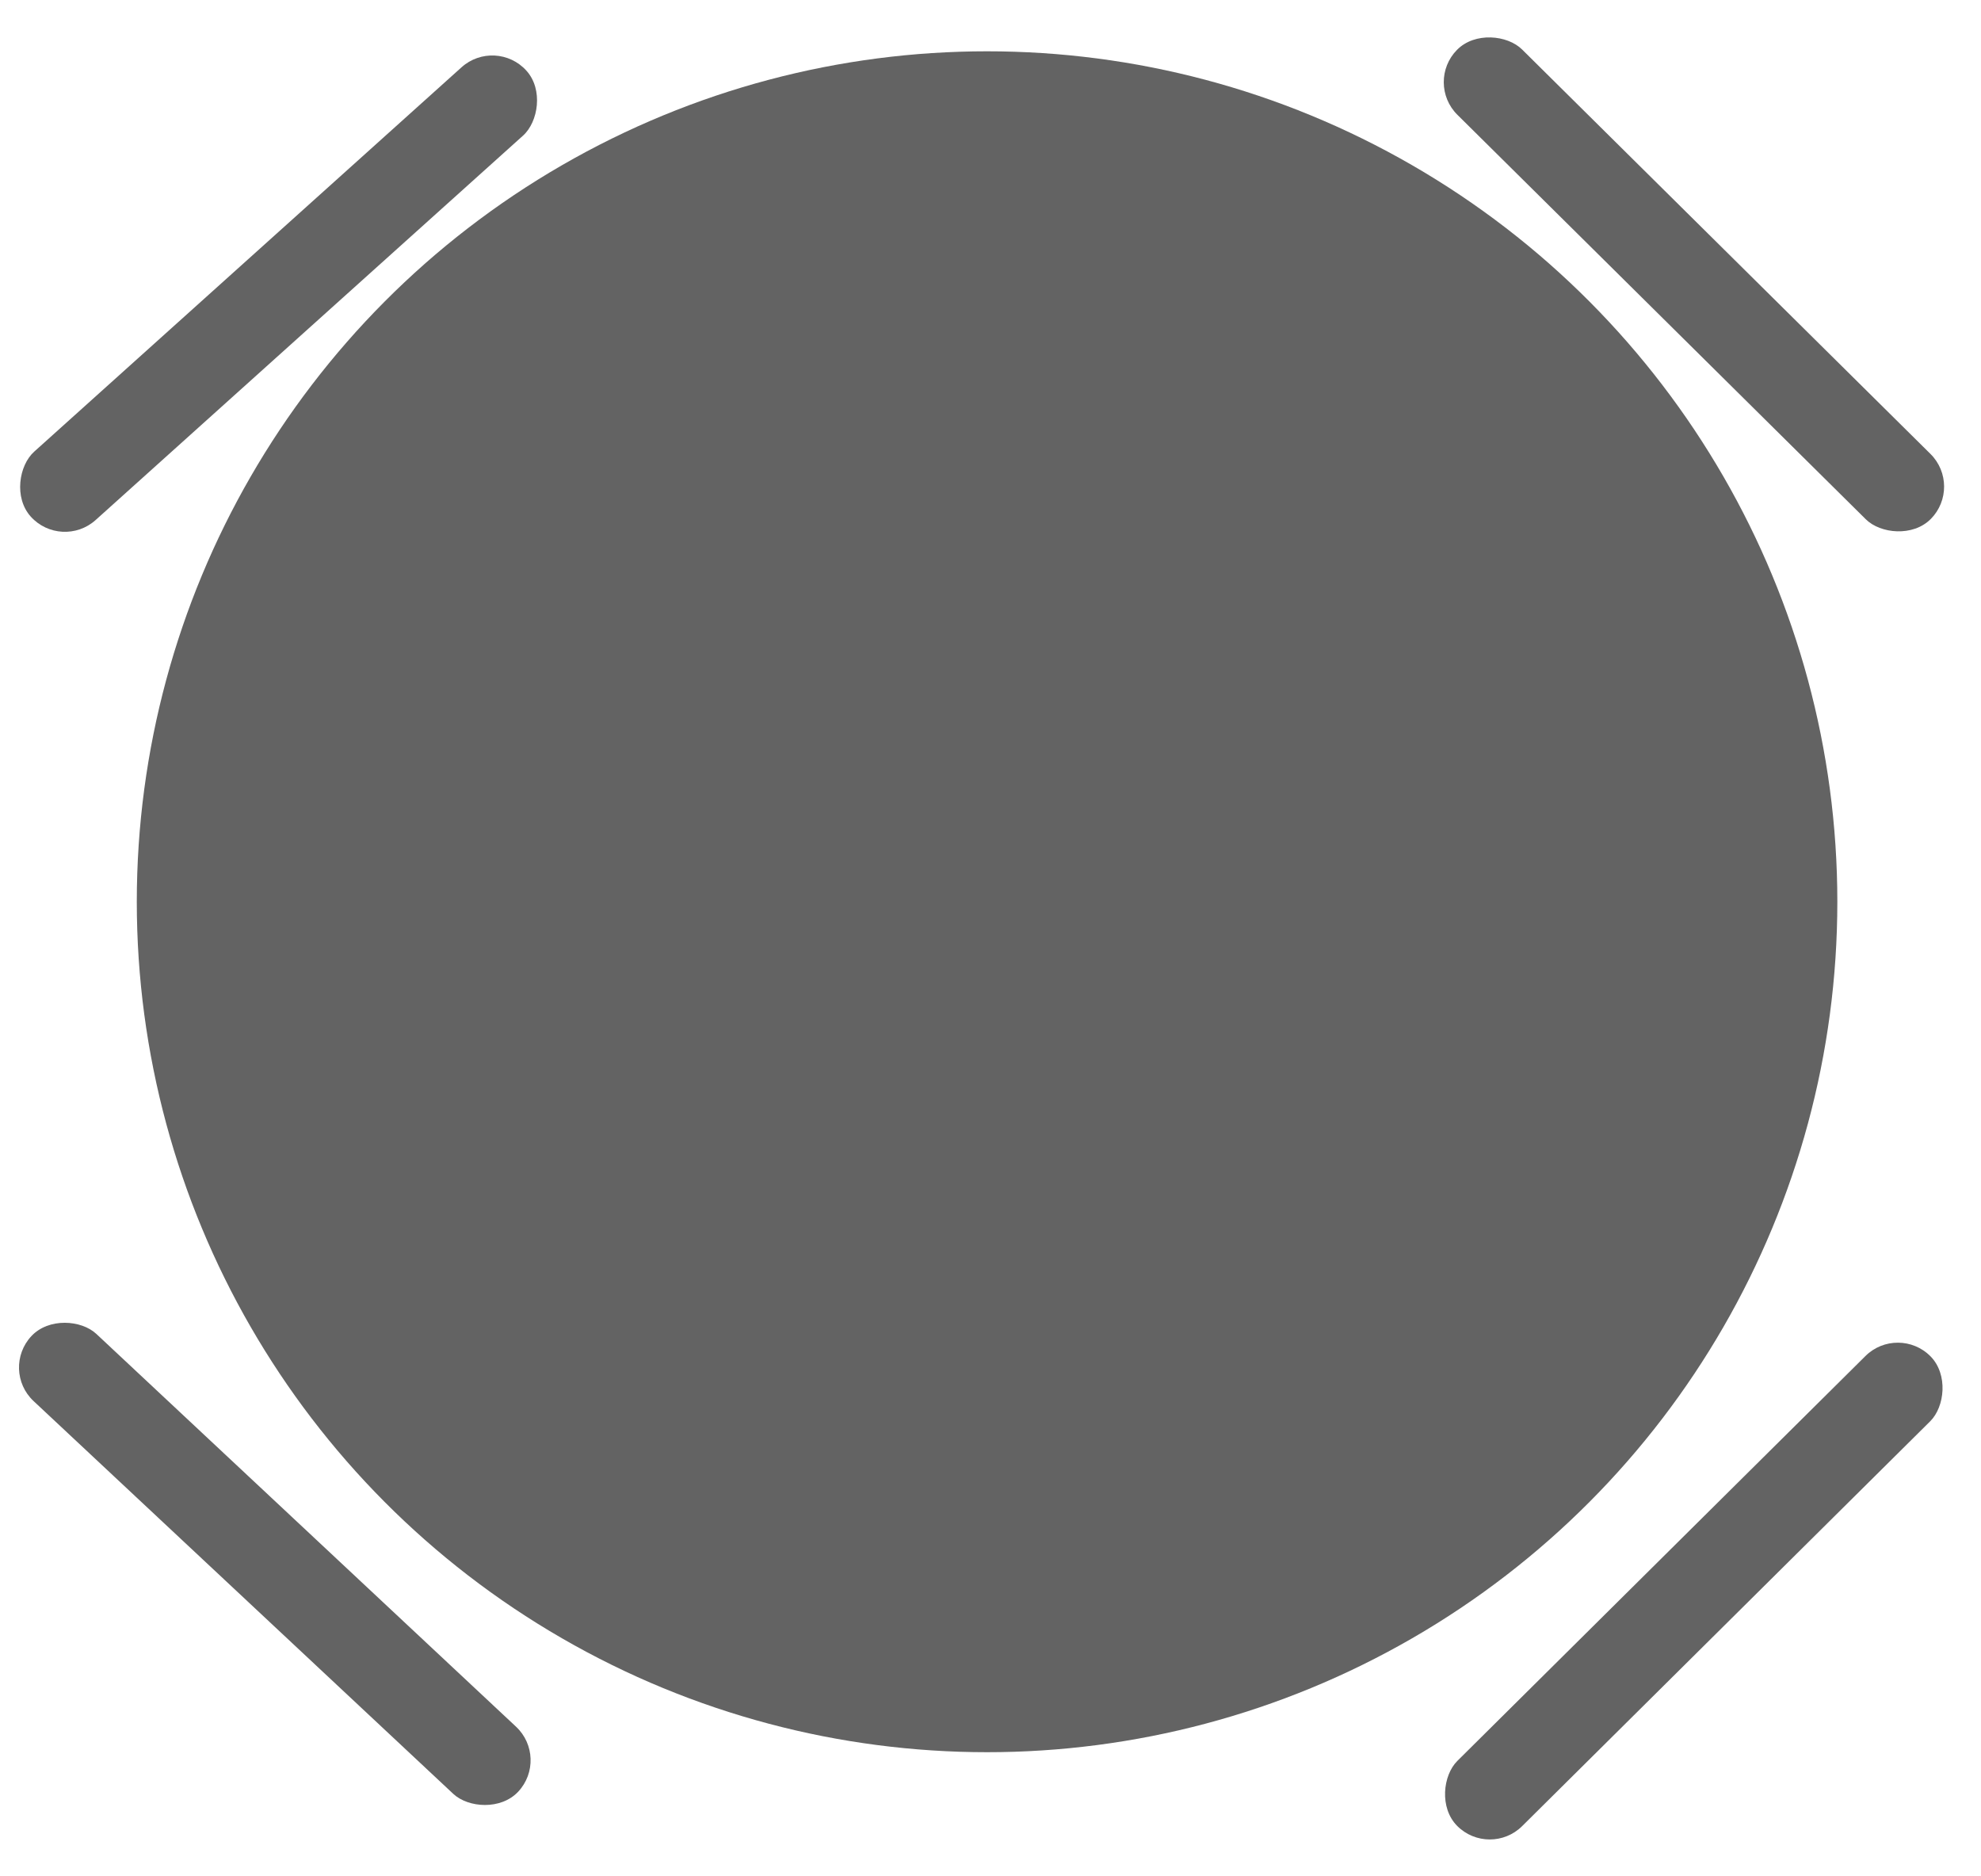 <svg width="75" height="71" viewBox="0 0 75 71" fill="none" xmlns="http://www.w3.org/2000/svg">
<circle cx="37.37" cy="34.133" r="32.191" fill="#636363"/>
<rect x="53.94" y="3.121" width="3.48" height="25.24" rx="1.74" transform="rotate(-45.283 53.94 3.121)" fill="#636363"/>
<rect x="71.861" y="50.102" width="3.48" height="25.24" rx="1.74" transform="rotate(45.232 71.861 50.102)" fill="#636363"/>
<rect x="0" y="51.844" width="3.48" height="25.24" rx="1.74" transform="rotate(-46.903 0 51.844)" fill="#636363"/>
<rect x="18.768" y="1.383" width="3.48" height="25.24" rx="1.74" transform="rotate(48.037 18.768 1.383)" fill="#636363"/>
</svg>
